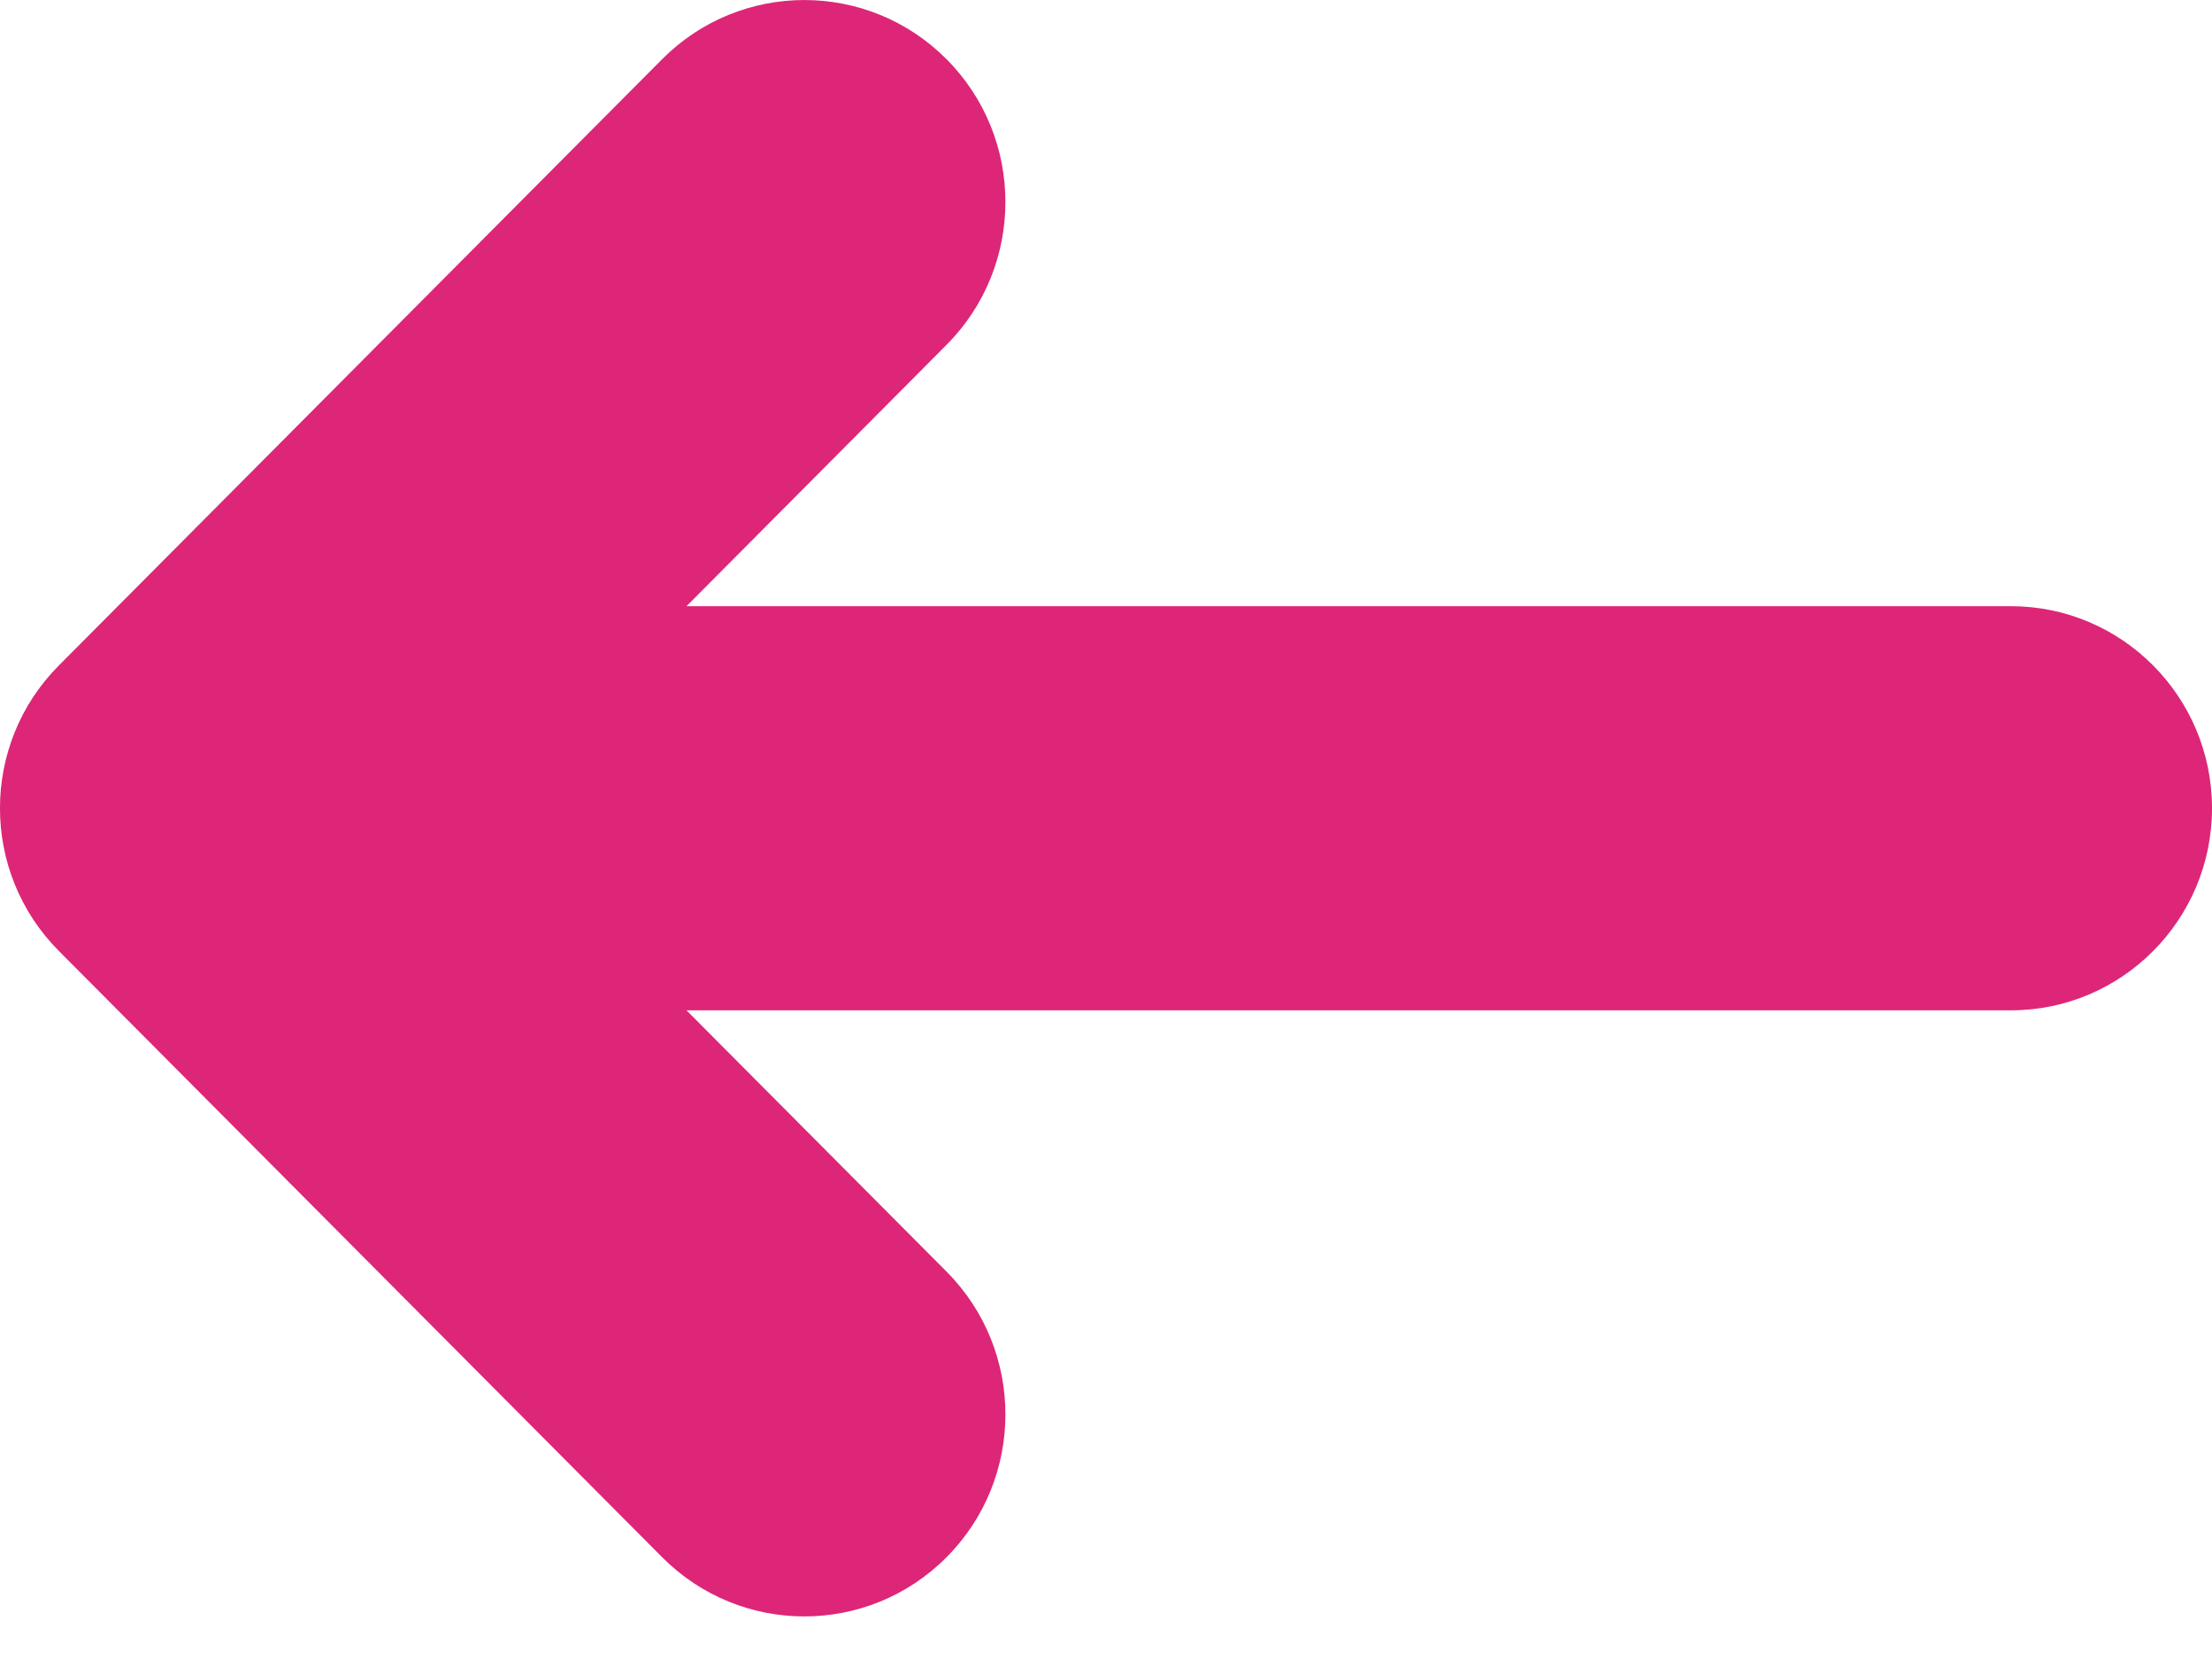 <svg width="20" height="15" viewBox="0 0 20 15" fill="none" xmlns="http://www.w3.org/2000/svg">
  <path d="M18.182 9.135H6.207L8.558 11.497C9.268 12.21 9.268 13.367 8.558 14.08C8.203 14.437 7.738 14.615 7.273 14.615C6.807 14.615 6.343 14.437 5.987 14.08L0.533 8.599C-0.178 7.886 -0.178 6.729 0.533 6.016L5.987 0.535C6.697 -0.178 7.848 -0.178 8.558 0.535C9.268 1.248 9.268 2.405 8.558 3.118L6.207 5.481H18.182C19.185 5.481 20 6.299 20 7.308C20 8.316 19.185 9.135 18.182 9.135Z" fill="#DD2678"/>
</svg>
